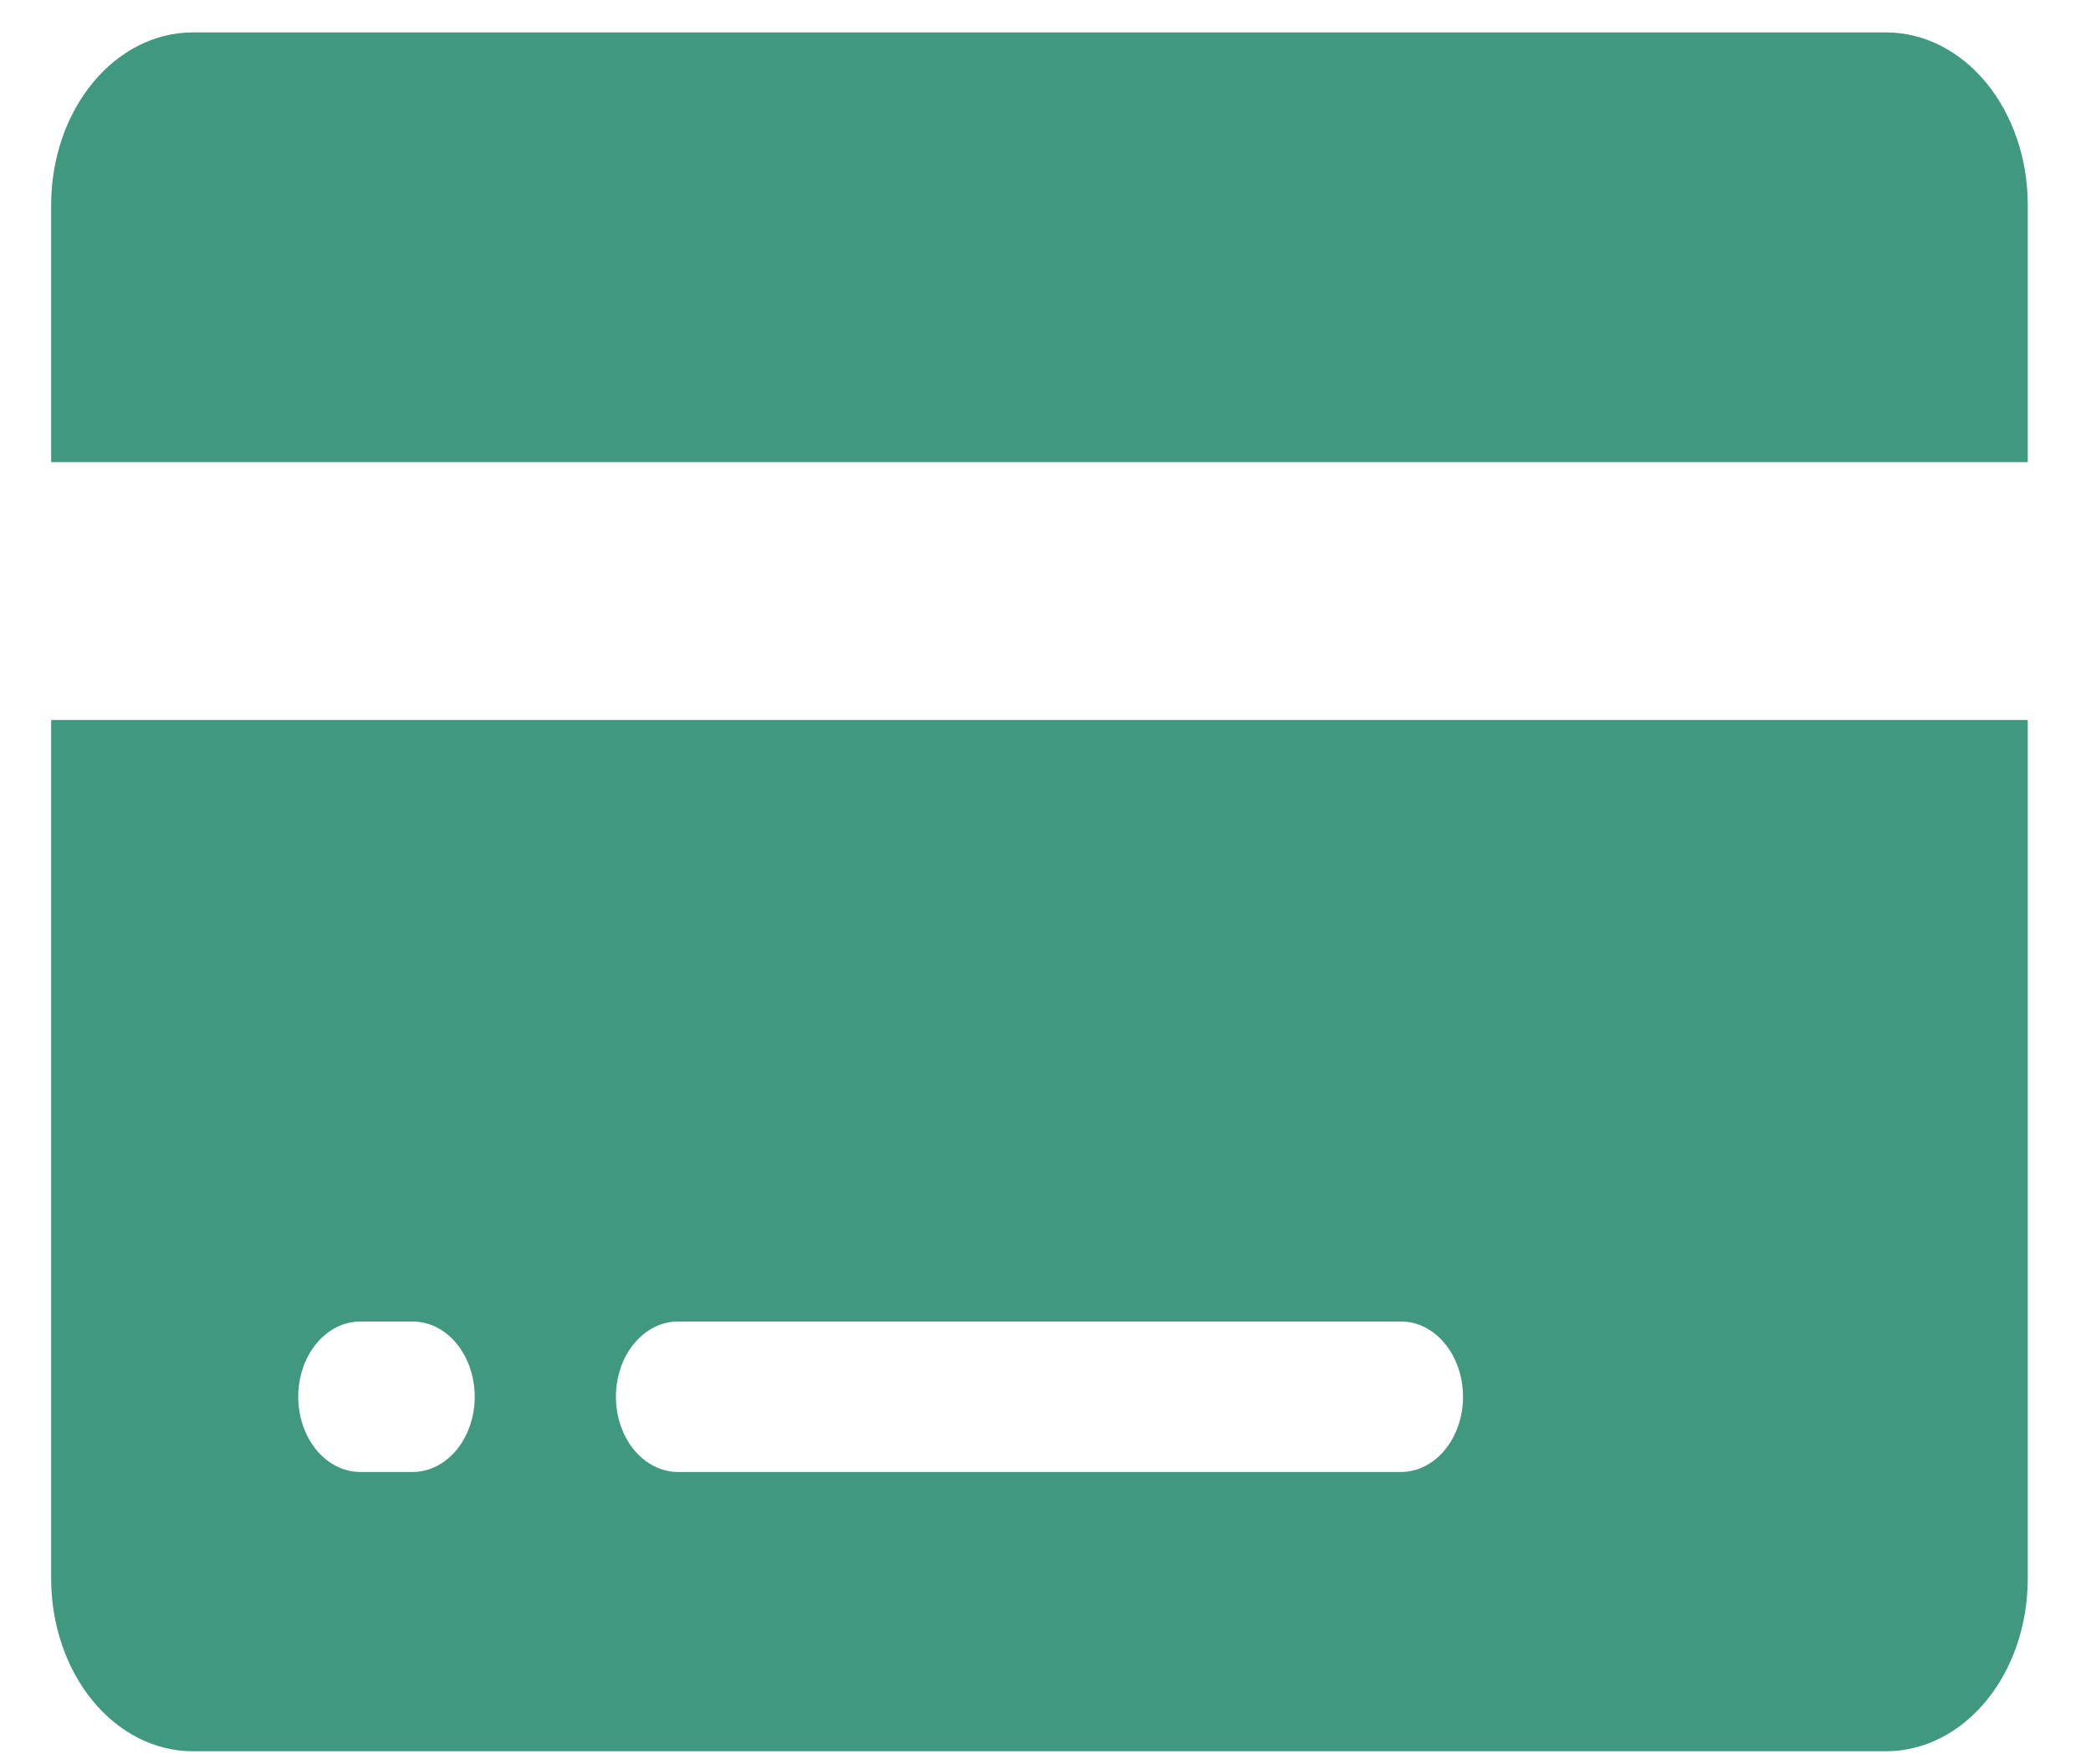 <svg width="32" height="27" viewBox="0 0 32 27" fill="none" xmlns="http://www.w3.org/2000/svg">
<path d="M31.032 3.126C31.031 2.429 30.802 1.761 30.398 1.268C29.992 0.776 29.444 0.498 28.871 0.496H2.944C2.371 0.498 1.823 0.776 1.418 1.269C1.013 1.762 0.785 2.429 0.783 3.126V7.072H31.032V3.126Z" fill="#40997E"/>
<path d="M0.783 24.169C0.785 24.866 1.013 25.534 1.418 26.027C1.822 26.52 2.371 26.798 2.944 26.8H28.871C29.444 26.798 29.992 26.52 30.397 26.028C30.802 25.535 31.03 24.867 31.032 24.17V11.018H0.783V24.169ZM10.371 20.224H21.444C21.695 20.224 21.935 20.346 22.112 20.562C22.29 20.777 22.389 21.07 22.39 21.375C22.389 21.68 22.29 21.972 22.112 22.188C21.935 22.403 21.695 22.525 21.444 22.526H10.371C10.121 22.525 9.881 22.403 9.703 22.188C9.526 21.972 9.426 21.68 9.426 21.375C9.426 21.07 9.526 20.777 9.703 20.562C9.881 20.346 10.121 20.224 10.371 20.224ZM5.51 20.224H6.321C6.571 20.225 6.811 20.346 6.988 20.562C7.165 20.778 7.265 21.07 7.265 21.375C7.265 21.68 7.165 21.972 6.988 22.188C6.81 22.403 6.57 22.525 6.32 22.526H5.509C5.259 22.525 5.019 22.403 4.841 22.188C4.664 21.972 4.564 21.68 4.564 21.375C4.564 21.07 4.664 20.777 4.841 20.562C5.019 20.346 5.26 20.224 5.51 20.224Z" fill="#40997E"/>
</svg>
